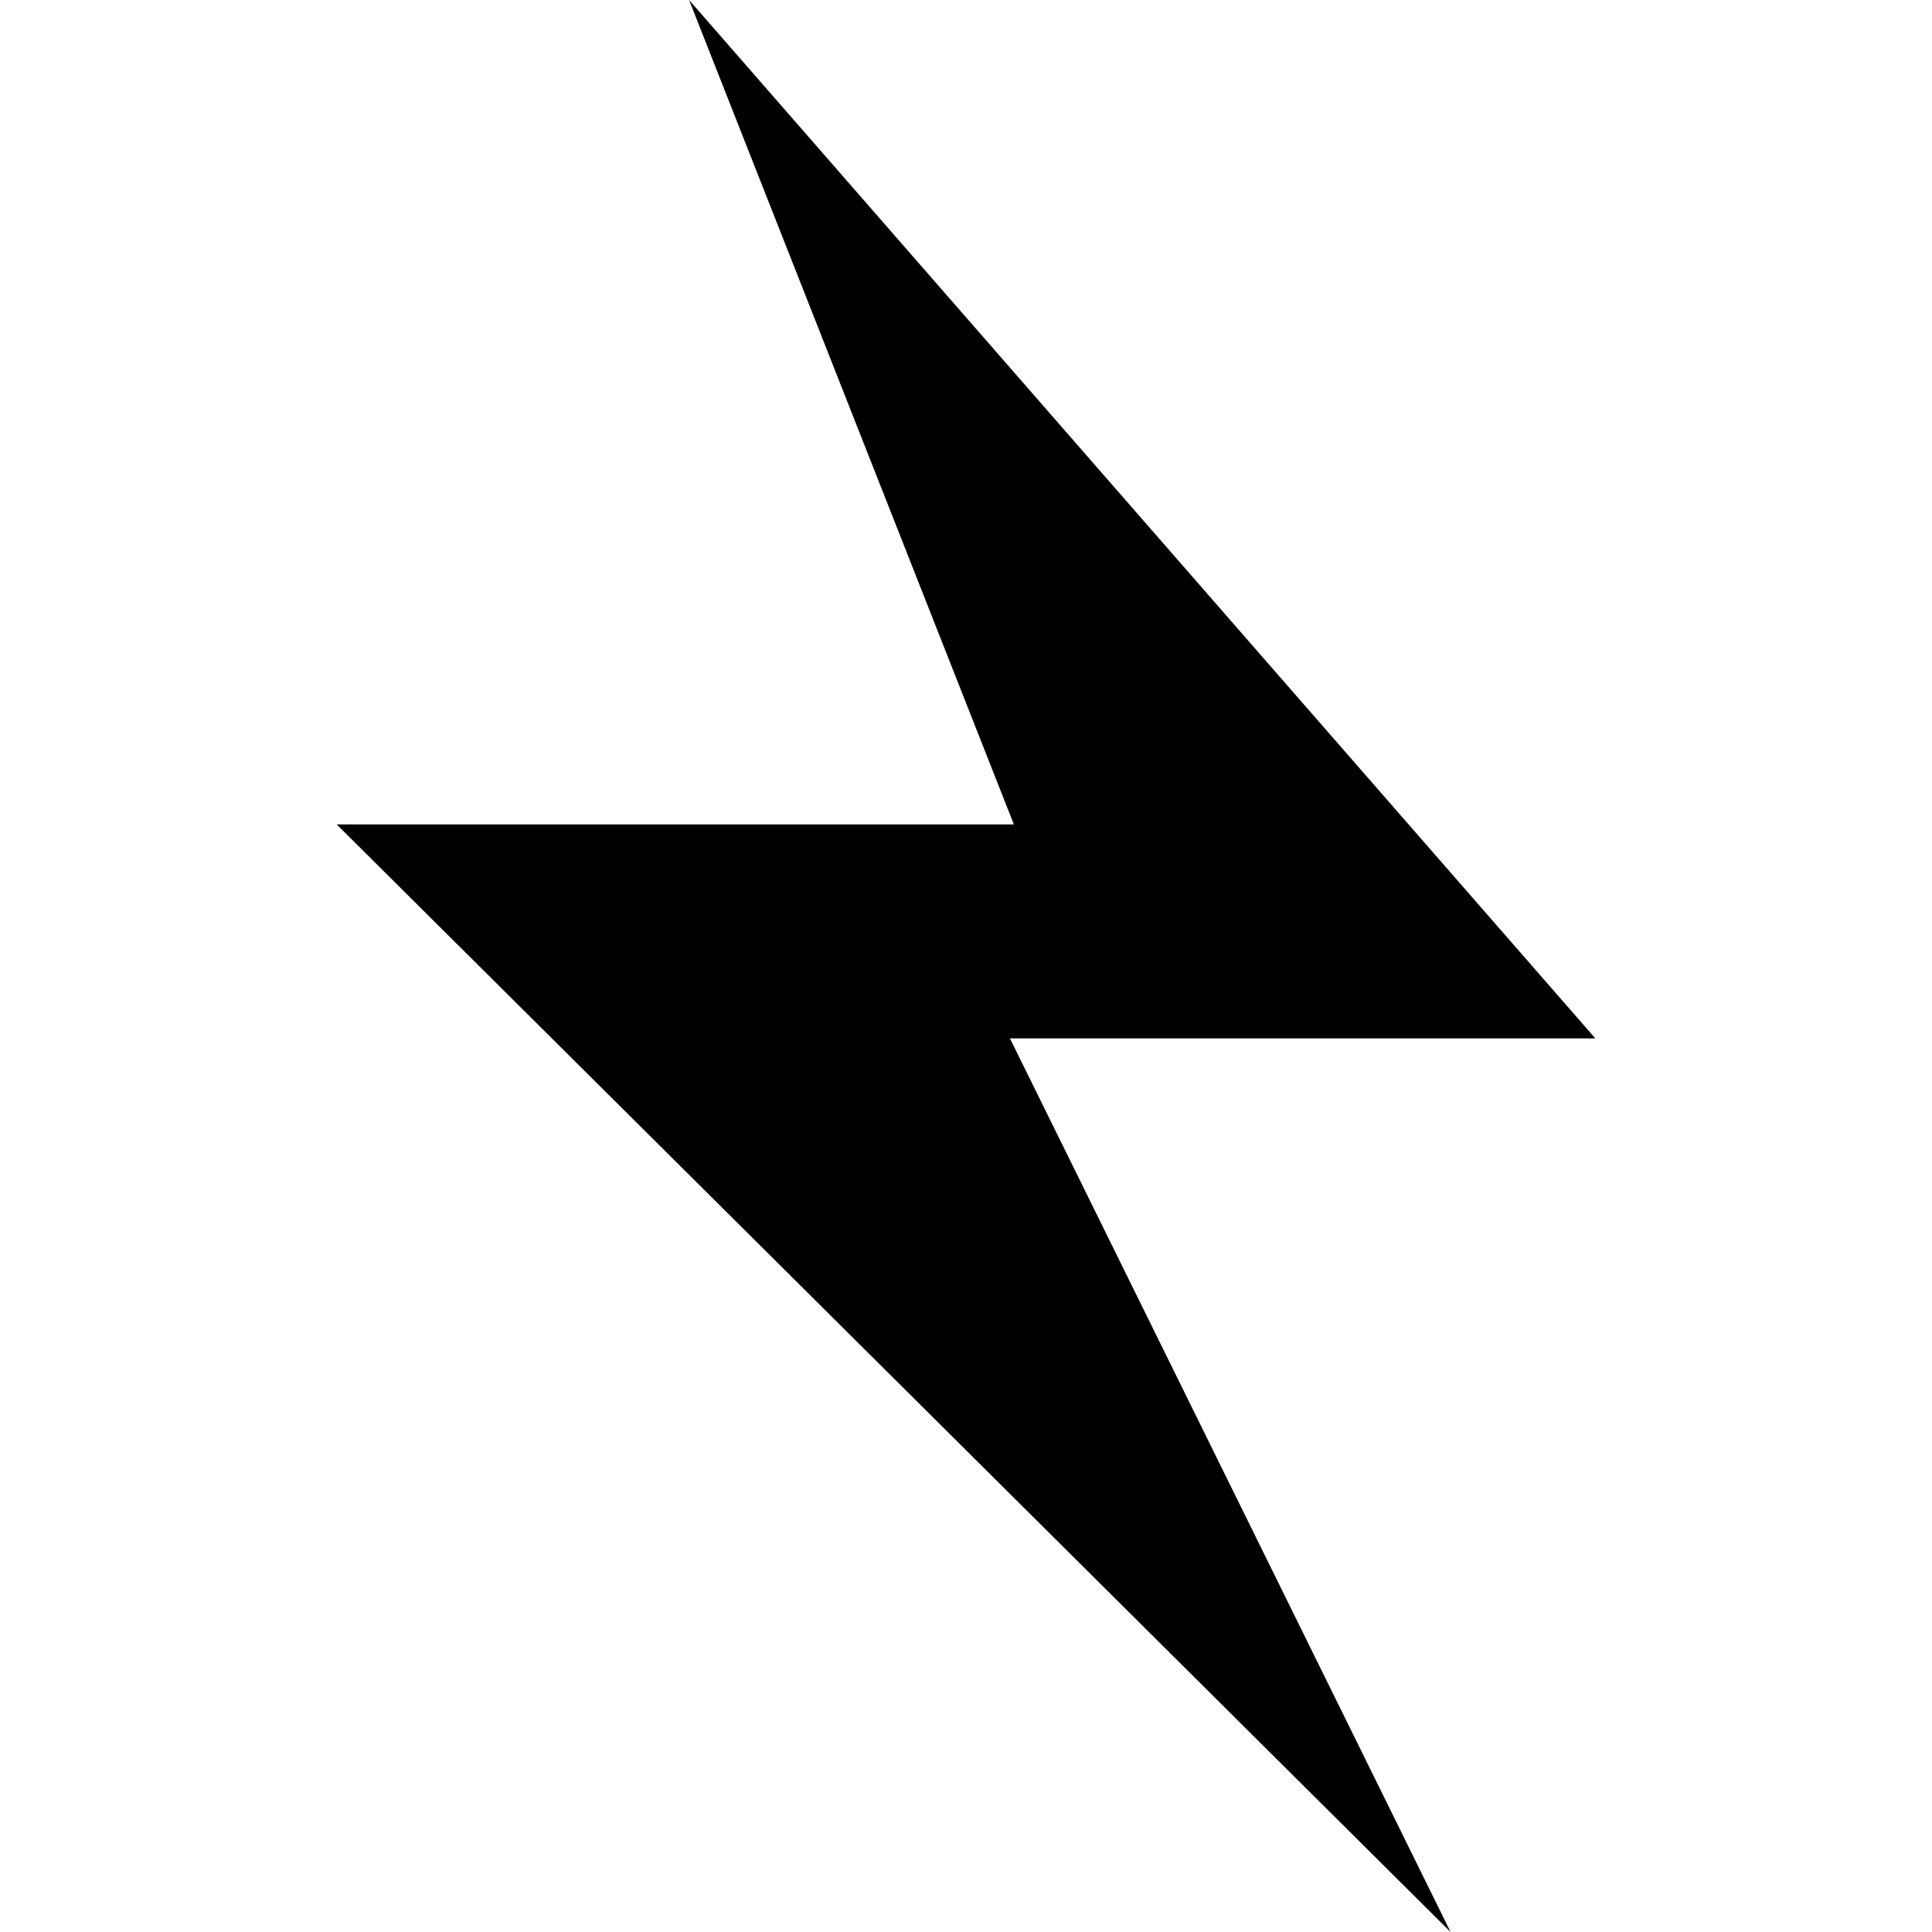 <svg
        width="24"
        height="24"
        xmlns="http://www.w3.org/2000/svg"
        viewBox="0 0 200 307">
    <path d="M56 0L107.606 131H90.213H89L1.52588e-05 131L177 307L106.979 165H121H160H200L56 0Z"></path>
</svg>
